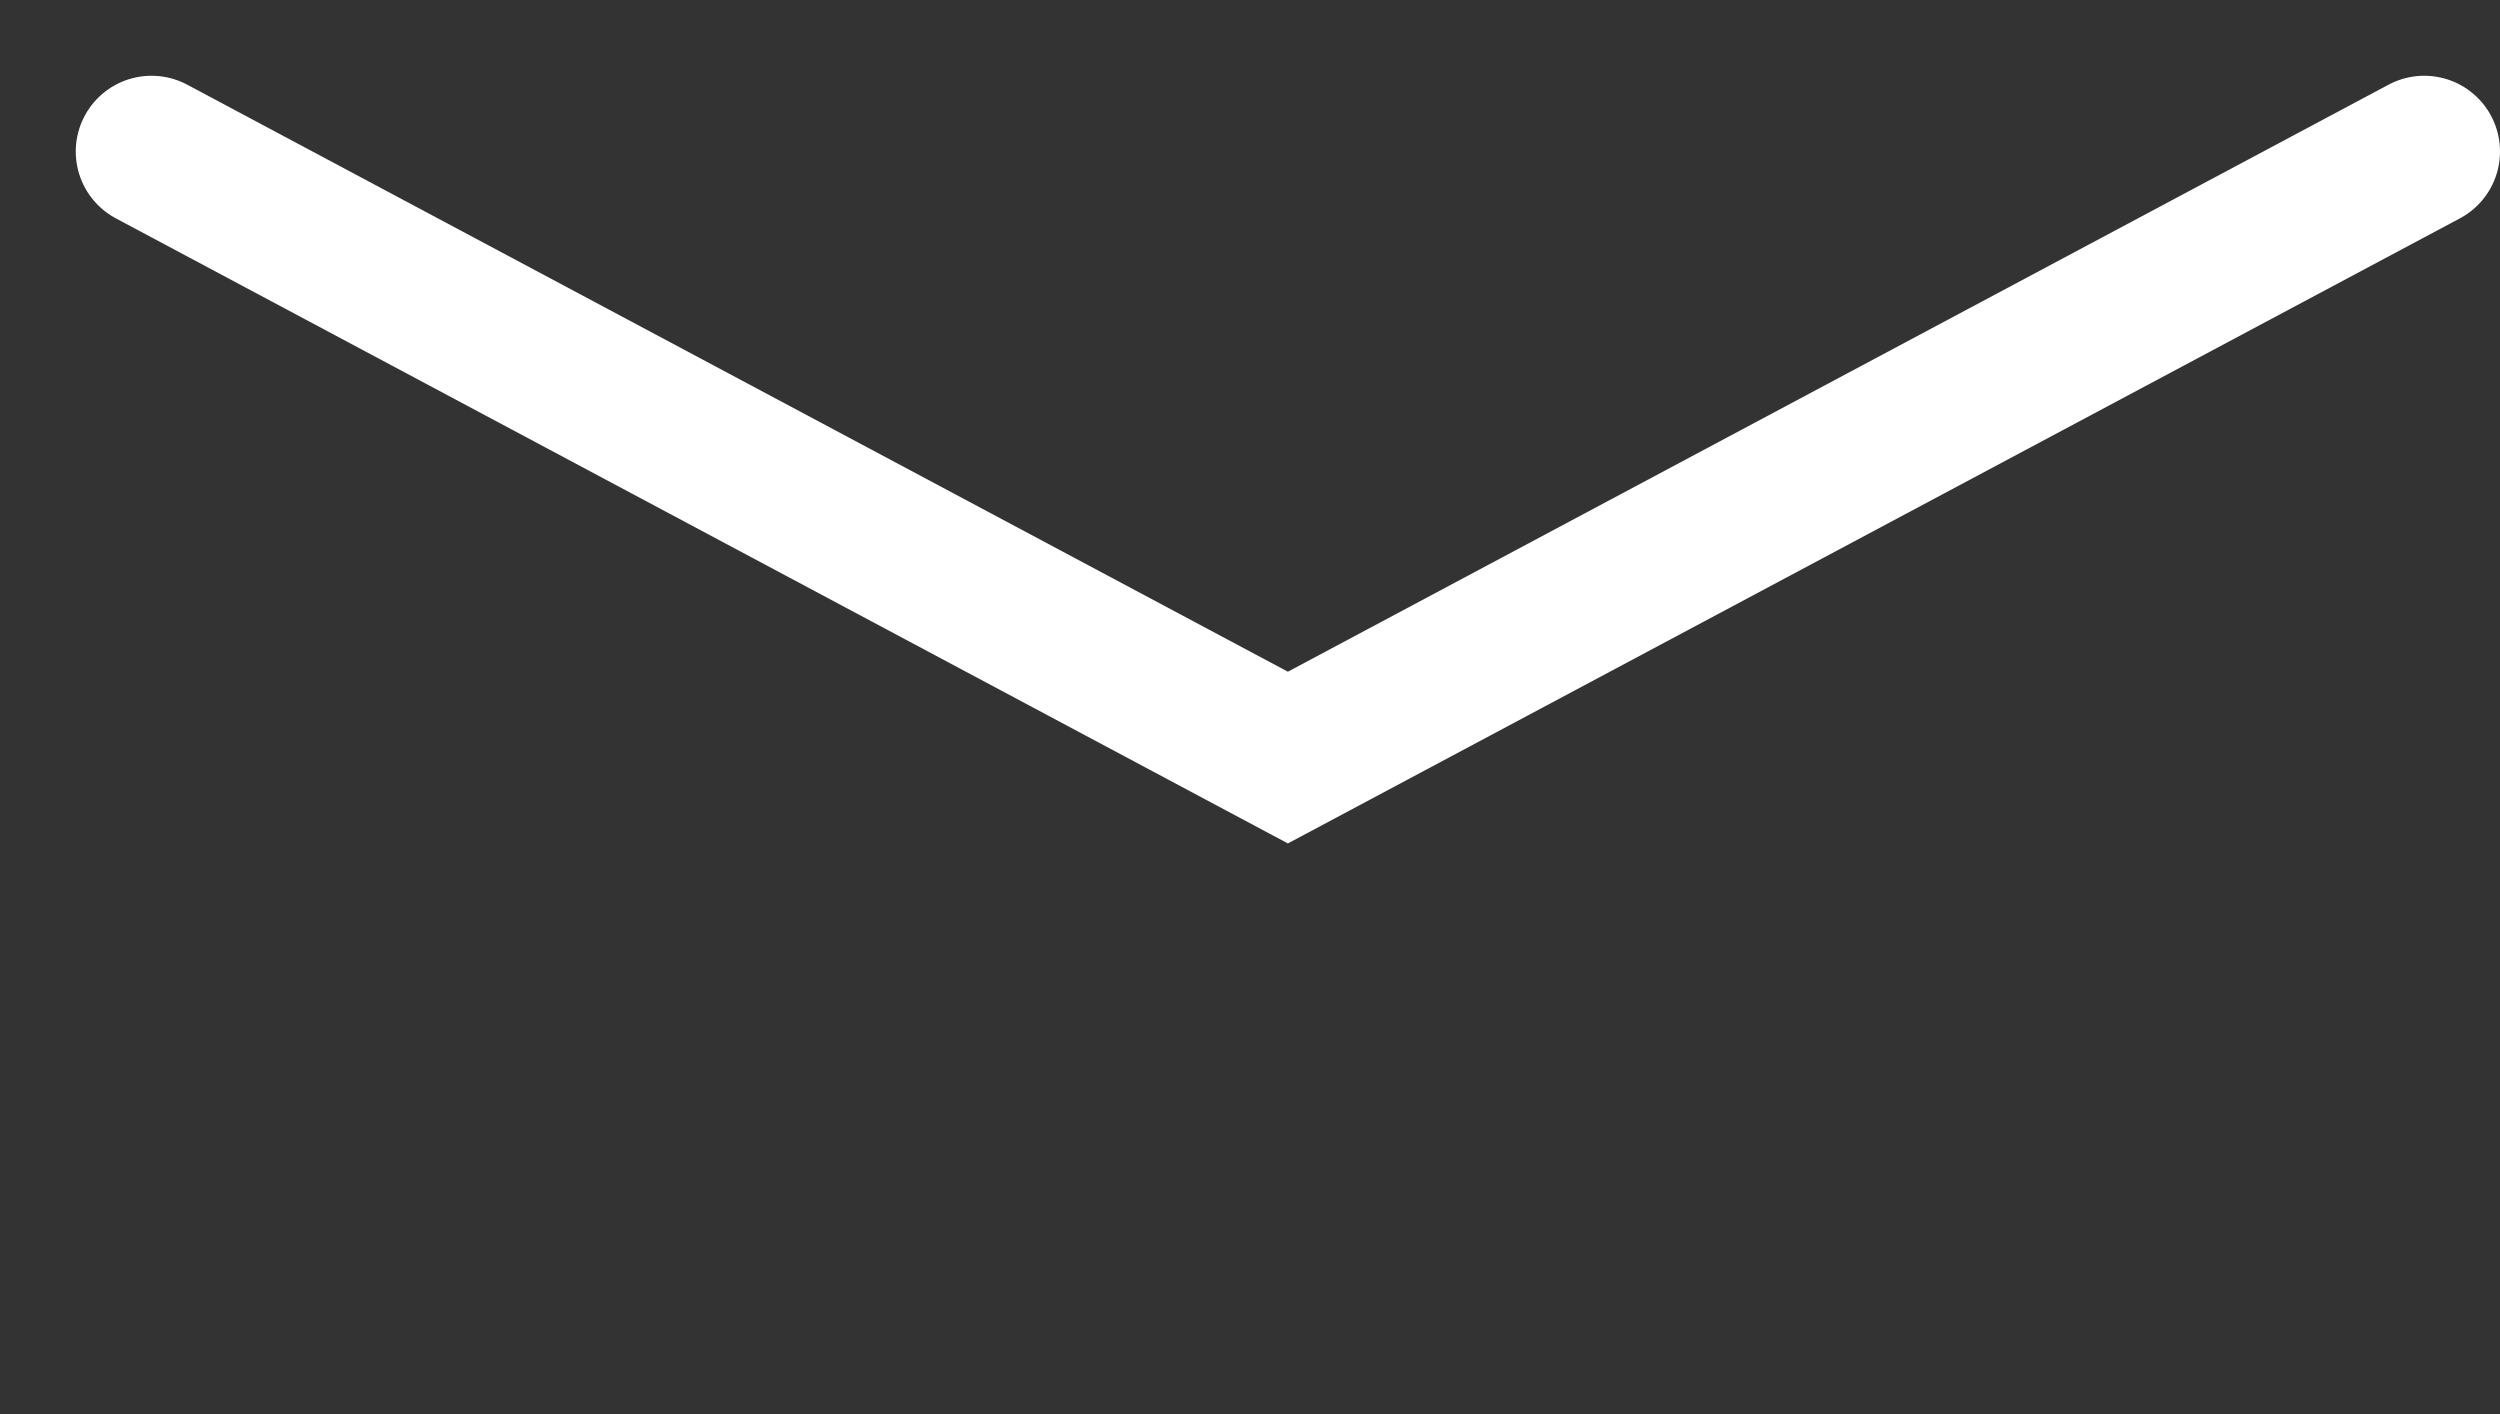 <svg xmlns="http://www.w3.org/2000/svg" width="33" height="18.671">
    <rect width="100%" height="100%" fill="#333333" stroke="none"/>
    <path fill="none" stroke="#FFF" stroke-linecap="round" stroke-width="2" d="M2 2l15 8 15-8"/>
</svg>
